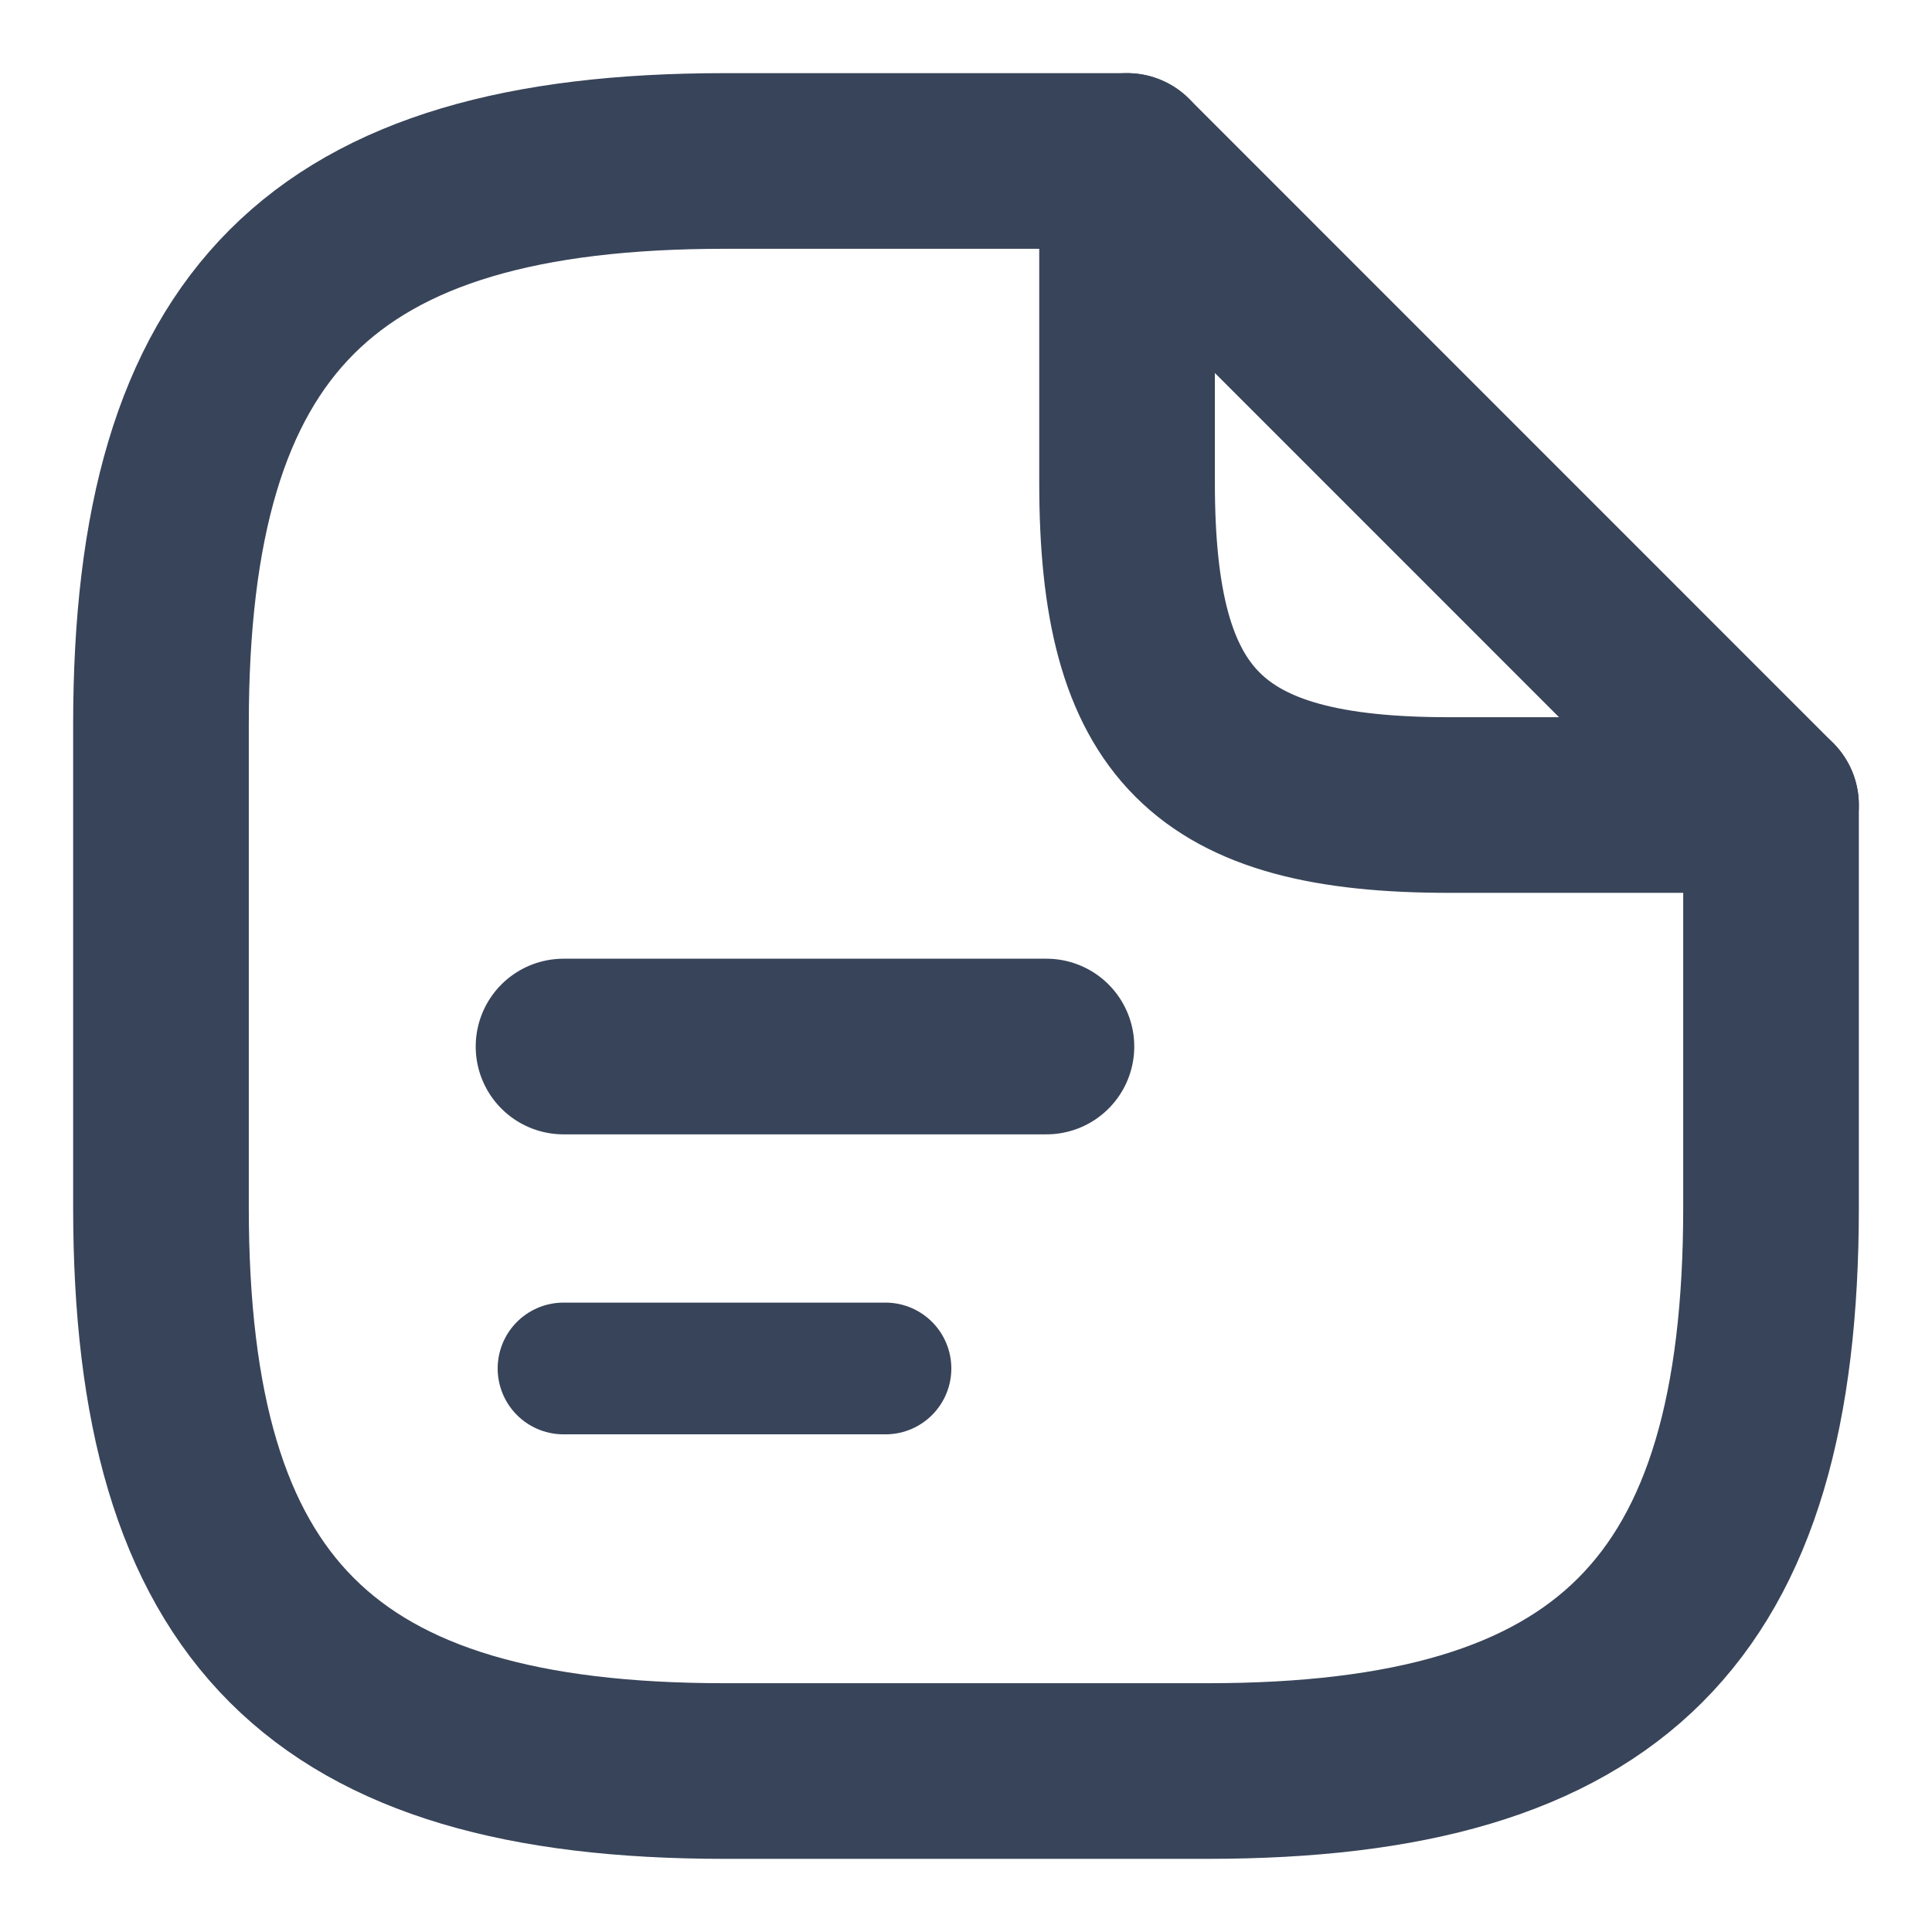 <svg width="22" height="22" viewBox="0 0 22 22" fill="none" xmlns="http://www.w3.org/2000/svg">
<path d="M20.167 9.167V13.75C20.167 18.333 18.334 20.167 13.75 20.167H8.25C3.667 20.167 1.833 18.333 1.833 13.75V8.25C1.833 3.667 3.667 1.833 8.25 1.833H12.834" stroke="#384459" stroke-width="2" stroke-linecap="round" stroke-linejoin="round"/>
<path d="M20.167 9.167H16.5C13.75 9.167 12.834 8.25 12.834 5.5V1.833L20.167 9.167Z" stroke="#384459" stroke-width="2" stroke-linecap="round" stroke-linejoin="round"/>
<path d="M6.417 11.917H11.916" stroke="#384459" stroke-width="2" stroke-linecap="round" stroke-linejoin="round"/>
<path d="M6.417 15.583H10.083" stroke="#384459" stroke-width="1.5" stroke-linecap="round" stroke-linejoin="round"/>
</svg>
